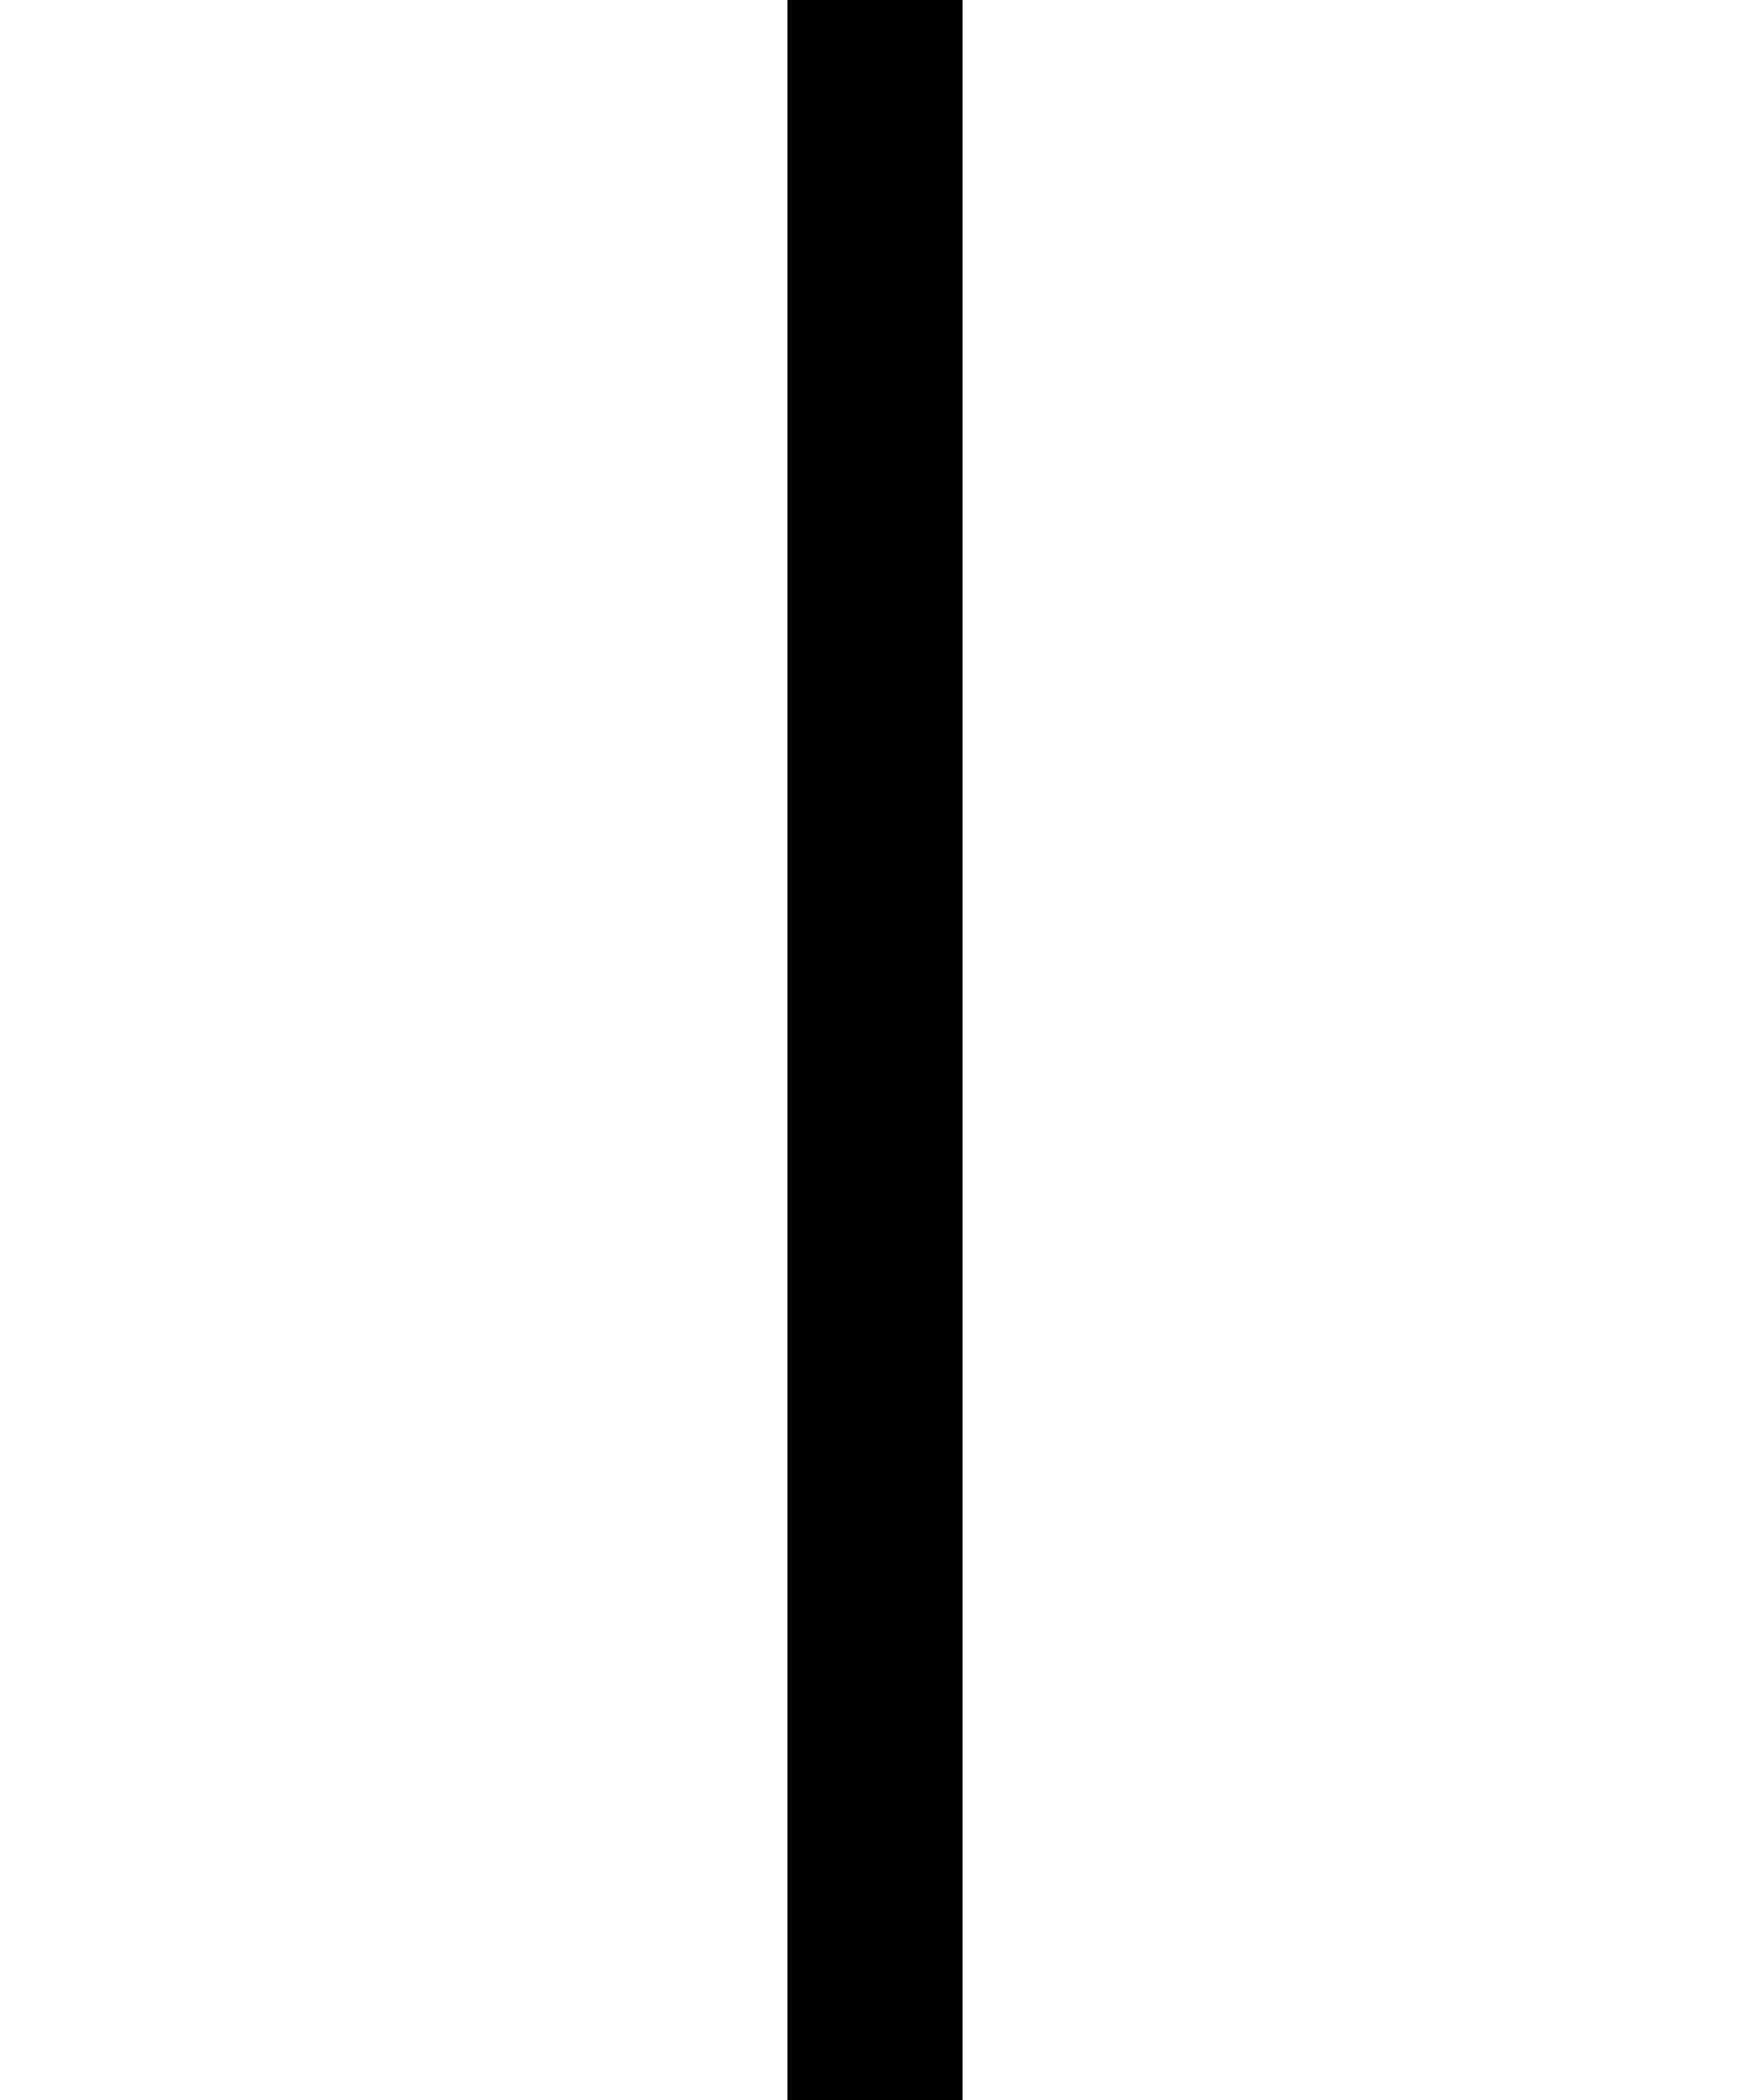 <?xml version="1.0" encoding="UTF-8" standalone="no"?>
<!-- Created with Inkscape (http://www.inkscape.org/) -->

<svg
   width="100mm"
   height="120mm"
   viewBox="0 0 100 120"
   version="1.1"
   id="svg1"
   sodipodi:docname="0_deg_bodies (2).svg"
   inkscape:version="1.4 (e7c3feb1, 2024-10-09)"
   inkscape:export-filename="../../webspace/shapes/bodies/0_deg/0_deg_bodies (2).svg"
   inkscape:export-xdpi="96"
   inkscape:export-ydpi="96"
   xmlns:inkscape="http://www.inkscape.org/namespaces/inkscape"
   xmlns:sodipodi="http://sodipodi.sourceforge.net/DTD/sodipodi-0.dtd"
   xmlns="http://www.w3.org/2000/svg"
   xmlns:svg="http://www.w3.org/2000/svg">
  <sodipodi:namedview
     id="namedview1"
     pagecolor="#ffffff"
     bordercolor="#000000"
     borderopacity="0.25"
     inkscape:showpageshadow="2"
     inkscape:pageopacity="0.0"
     inkscape:pagecheckerboard="0"
     inkscape:deskcolor="#d1d1d1"
     inkscape:document-units="mm"
     inkscape:zoom="0.21615984"
     inkscape:cx="374.72271"
     inkscape:cy="78.645506"
     inkscape:window-width="1472"
     inkscape:window-height="891"
     inkscape:window-x="0"
     inkscape:window-y="37"
     inkscape:window-maximized="0"
     inkscape:current-layer="svg1">
    <inkscape:page
       x="0"
       y="0"
       width="100"
       height="120"
       id="page2"
       margin="0"
       bleed="0"
       inkscape:export-filename="/Users/exampleuser/Desktop/vertical.svg"
       inkscape:export-xdpi="96"
       inkscape:export-ydpi="96" />
    <inkscape:page
       x="197.067"
       y="1.224"
       width="120"
       height="100"
       id="page3"
       margin="0"
       bleed="0" />
  </sodipodi:namedview>
  <defs
     id="defs1" />
  <rect
     style="fill:#000000;fill-opacity:1;stroke:#000000;stroke-width:0.049"
     id="rect3-4"
     width="9.951"
     height="119.951"
     x="45.024"
     y="0.024" />
  <rect
     style="fill:#000000;fill-opacity:1;stroke:#000000;stroke-width:0.049"
     id="rect3-4-4"
     width="9.951"
     height="119.951"
     x="-56.2"
     y="197.091"
     transform="rotate(-90)" />
</svg>
